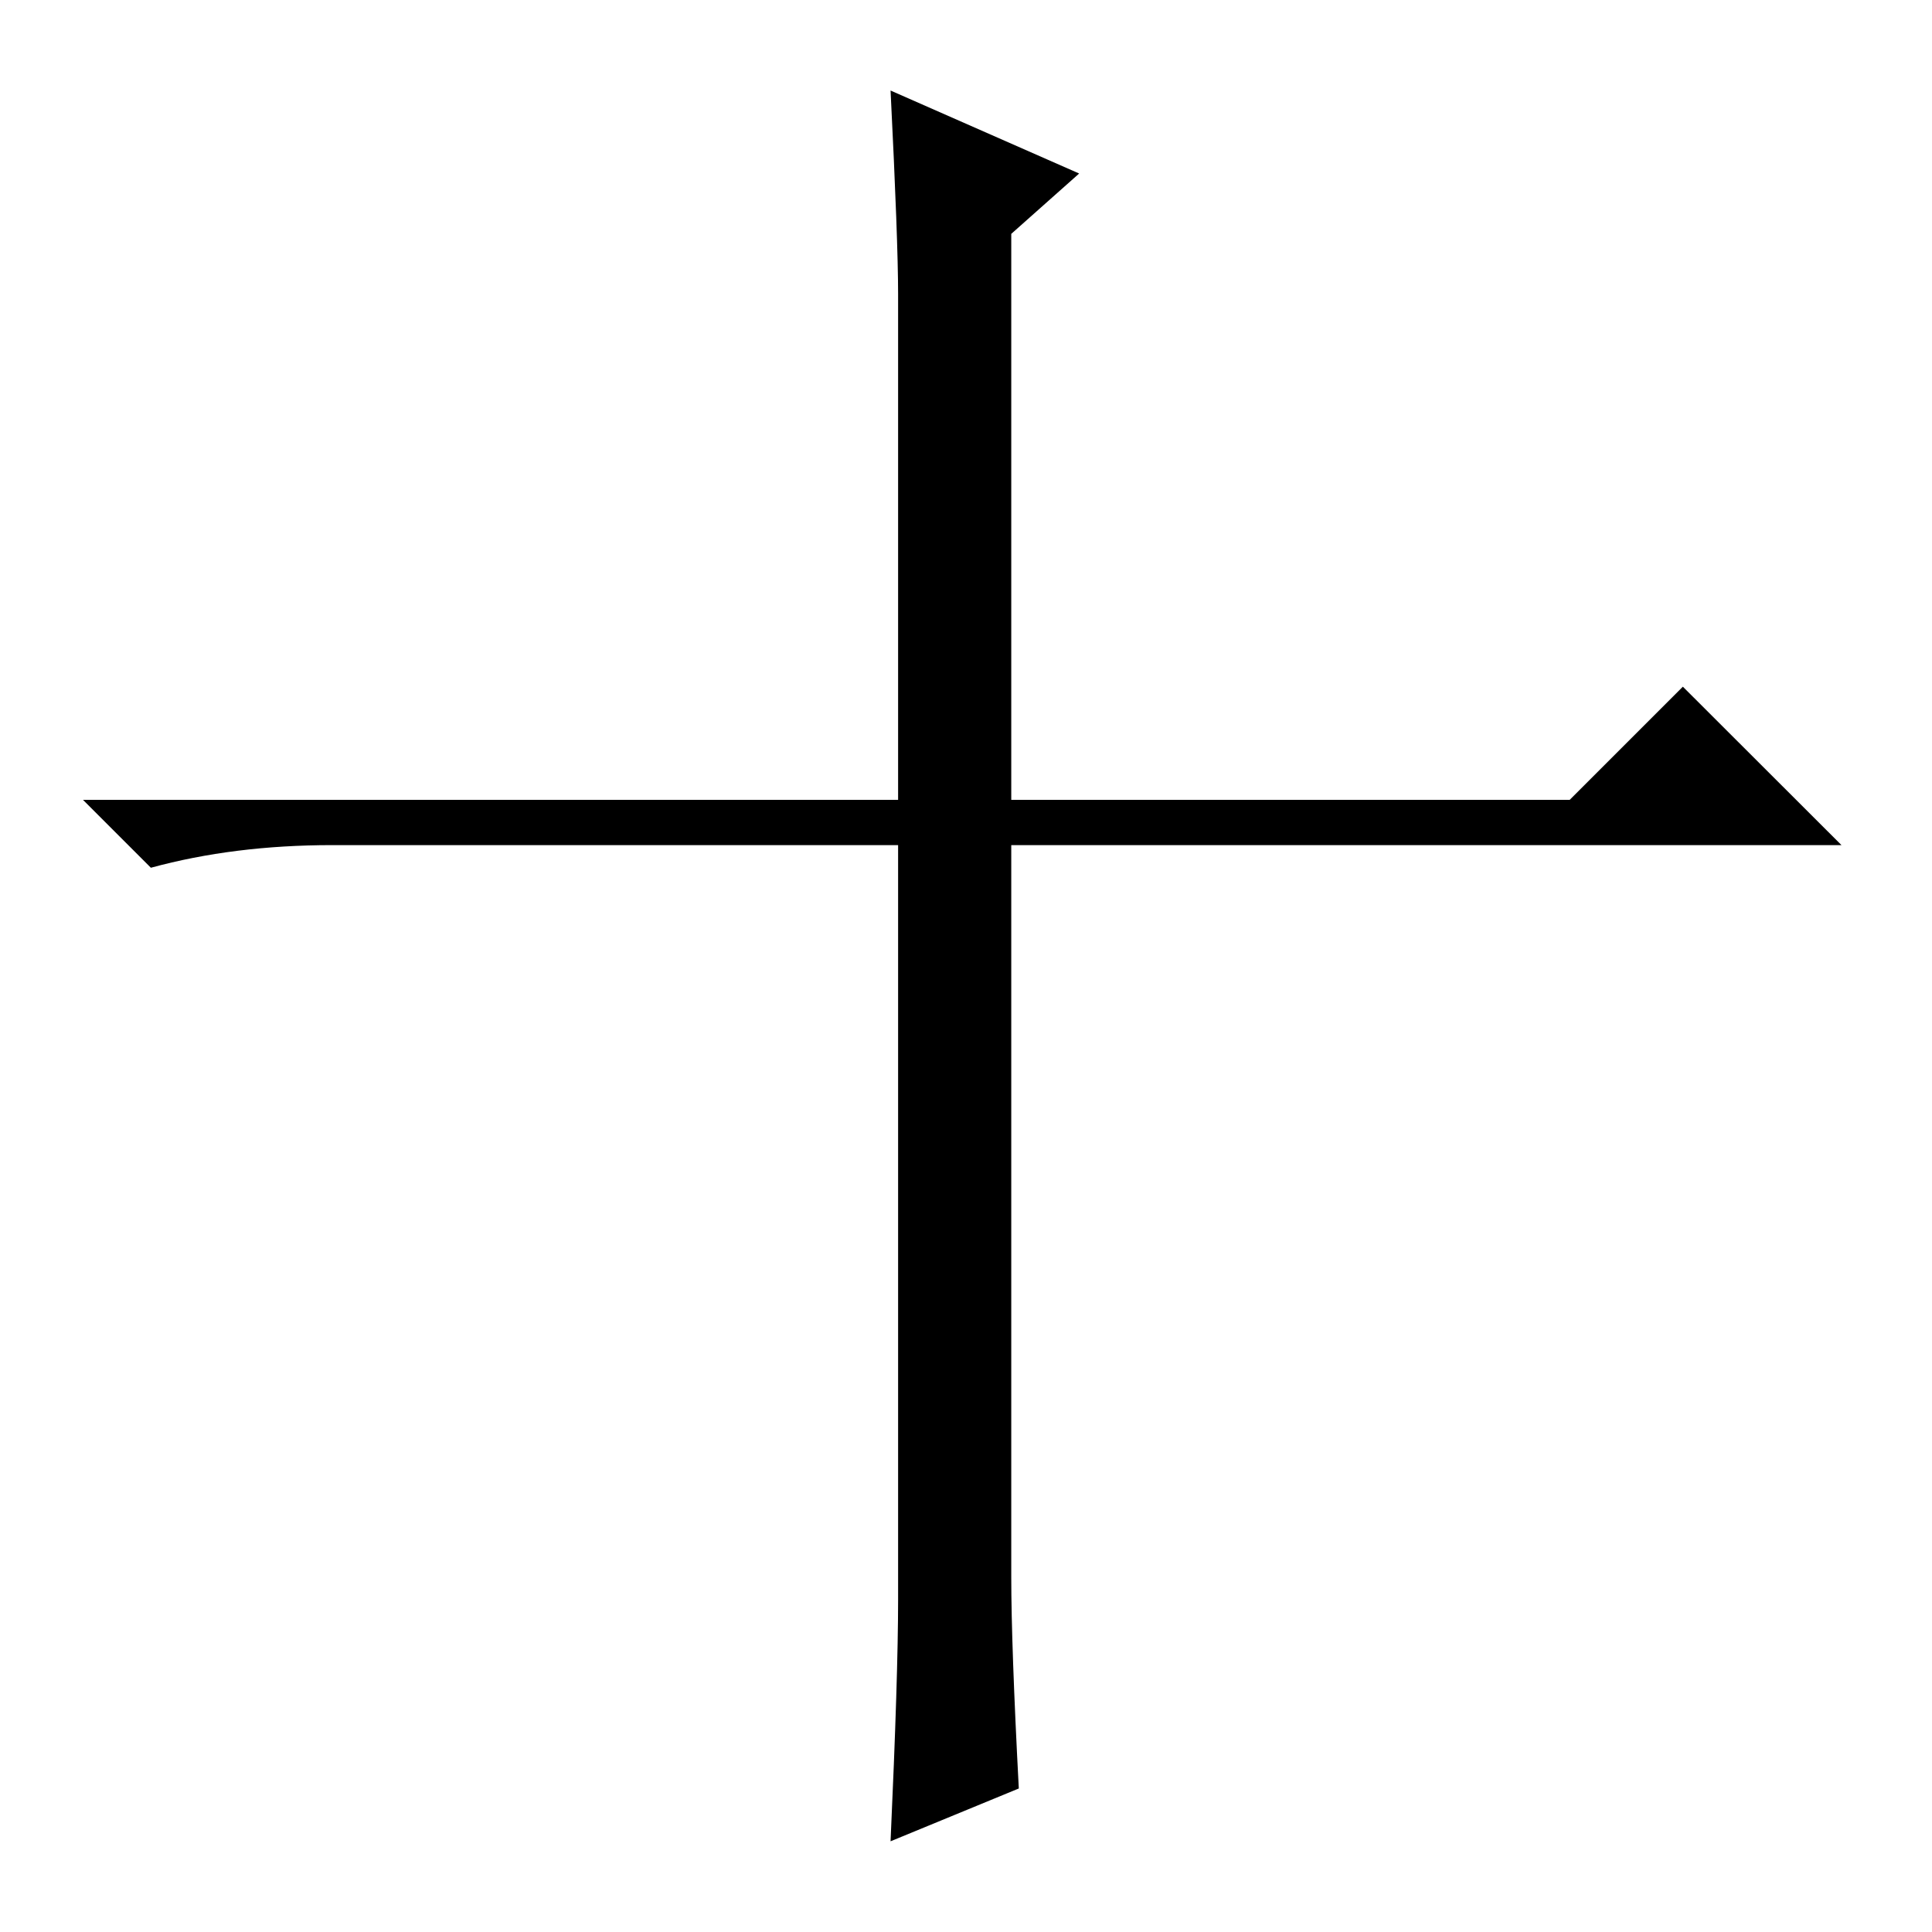 <?xml version='1.0' encoding='UTF-8'?>
<!-- This file was generated by dvisvgm 2.6.3 -->
<svg version='1.1' xmlns='http://www.w3.org/2000/svg' xmlns:xlink='http://www.w3.org/1999/xlink' width='10.5pt' height='10.5pt' viewBox='-72 -72.492 10.5 10.5'>
<defs>
<path id='g0-2417' d='M5.496 -0.451Q5.496 -0.082 5.537 0.697L4.84 0.984Q4.881 0.082 4.881 -0.328V-4.43H1.805Q1.271 -4.43 0.82 -4.307L0.451 -4.676H4.881V-7.424Q4.881 -7.711 4.84 -8.531L5.865 -8.08L5.496 -7.752V-4.676H8.531L9.146 -5.291L10.008 -4.43H5.496V-0.451Z'/>
</defs>
<g id='page1'>
<use x='-72' y='-63.469' xlink:href='#g0-2417'/>
</g>
</svg>